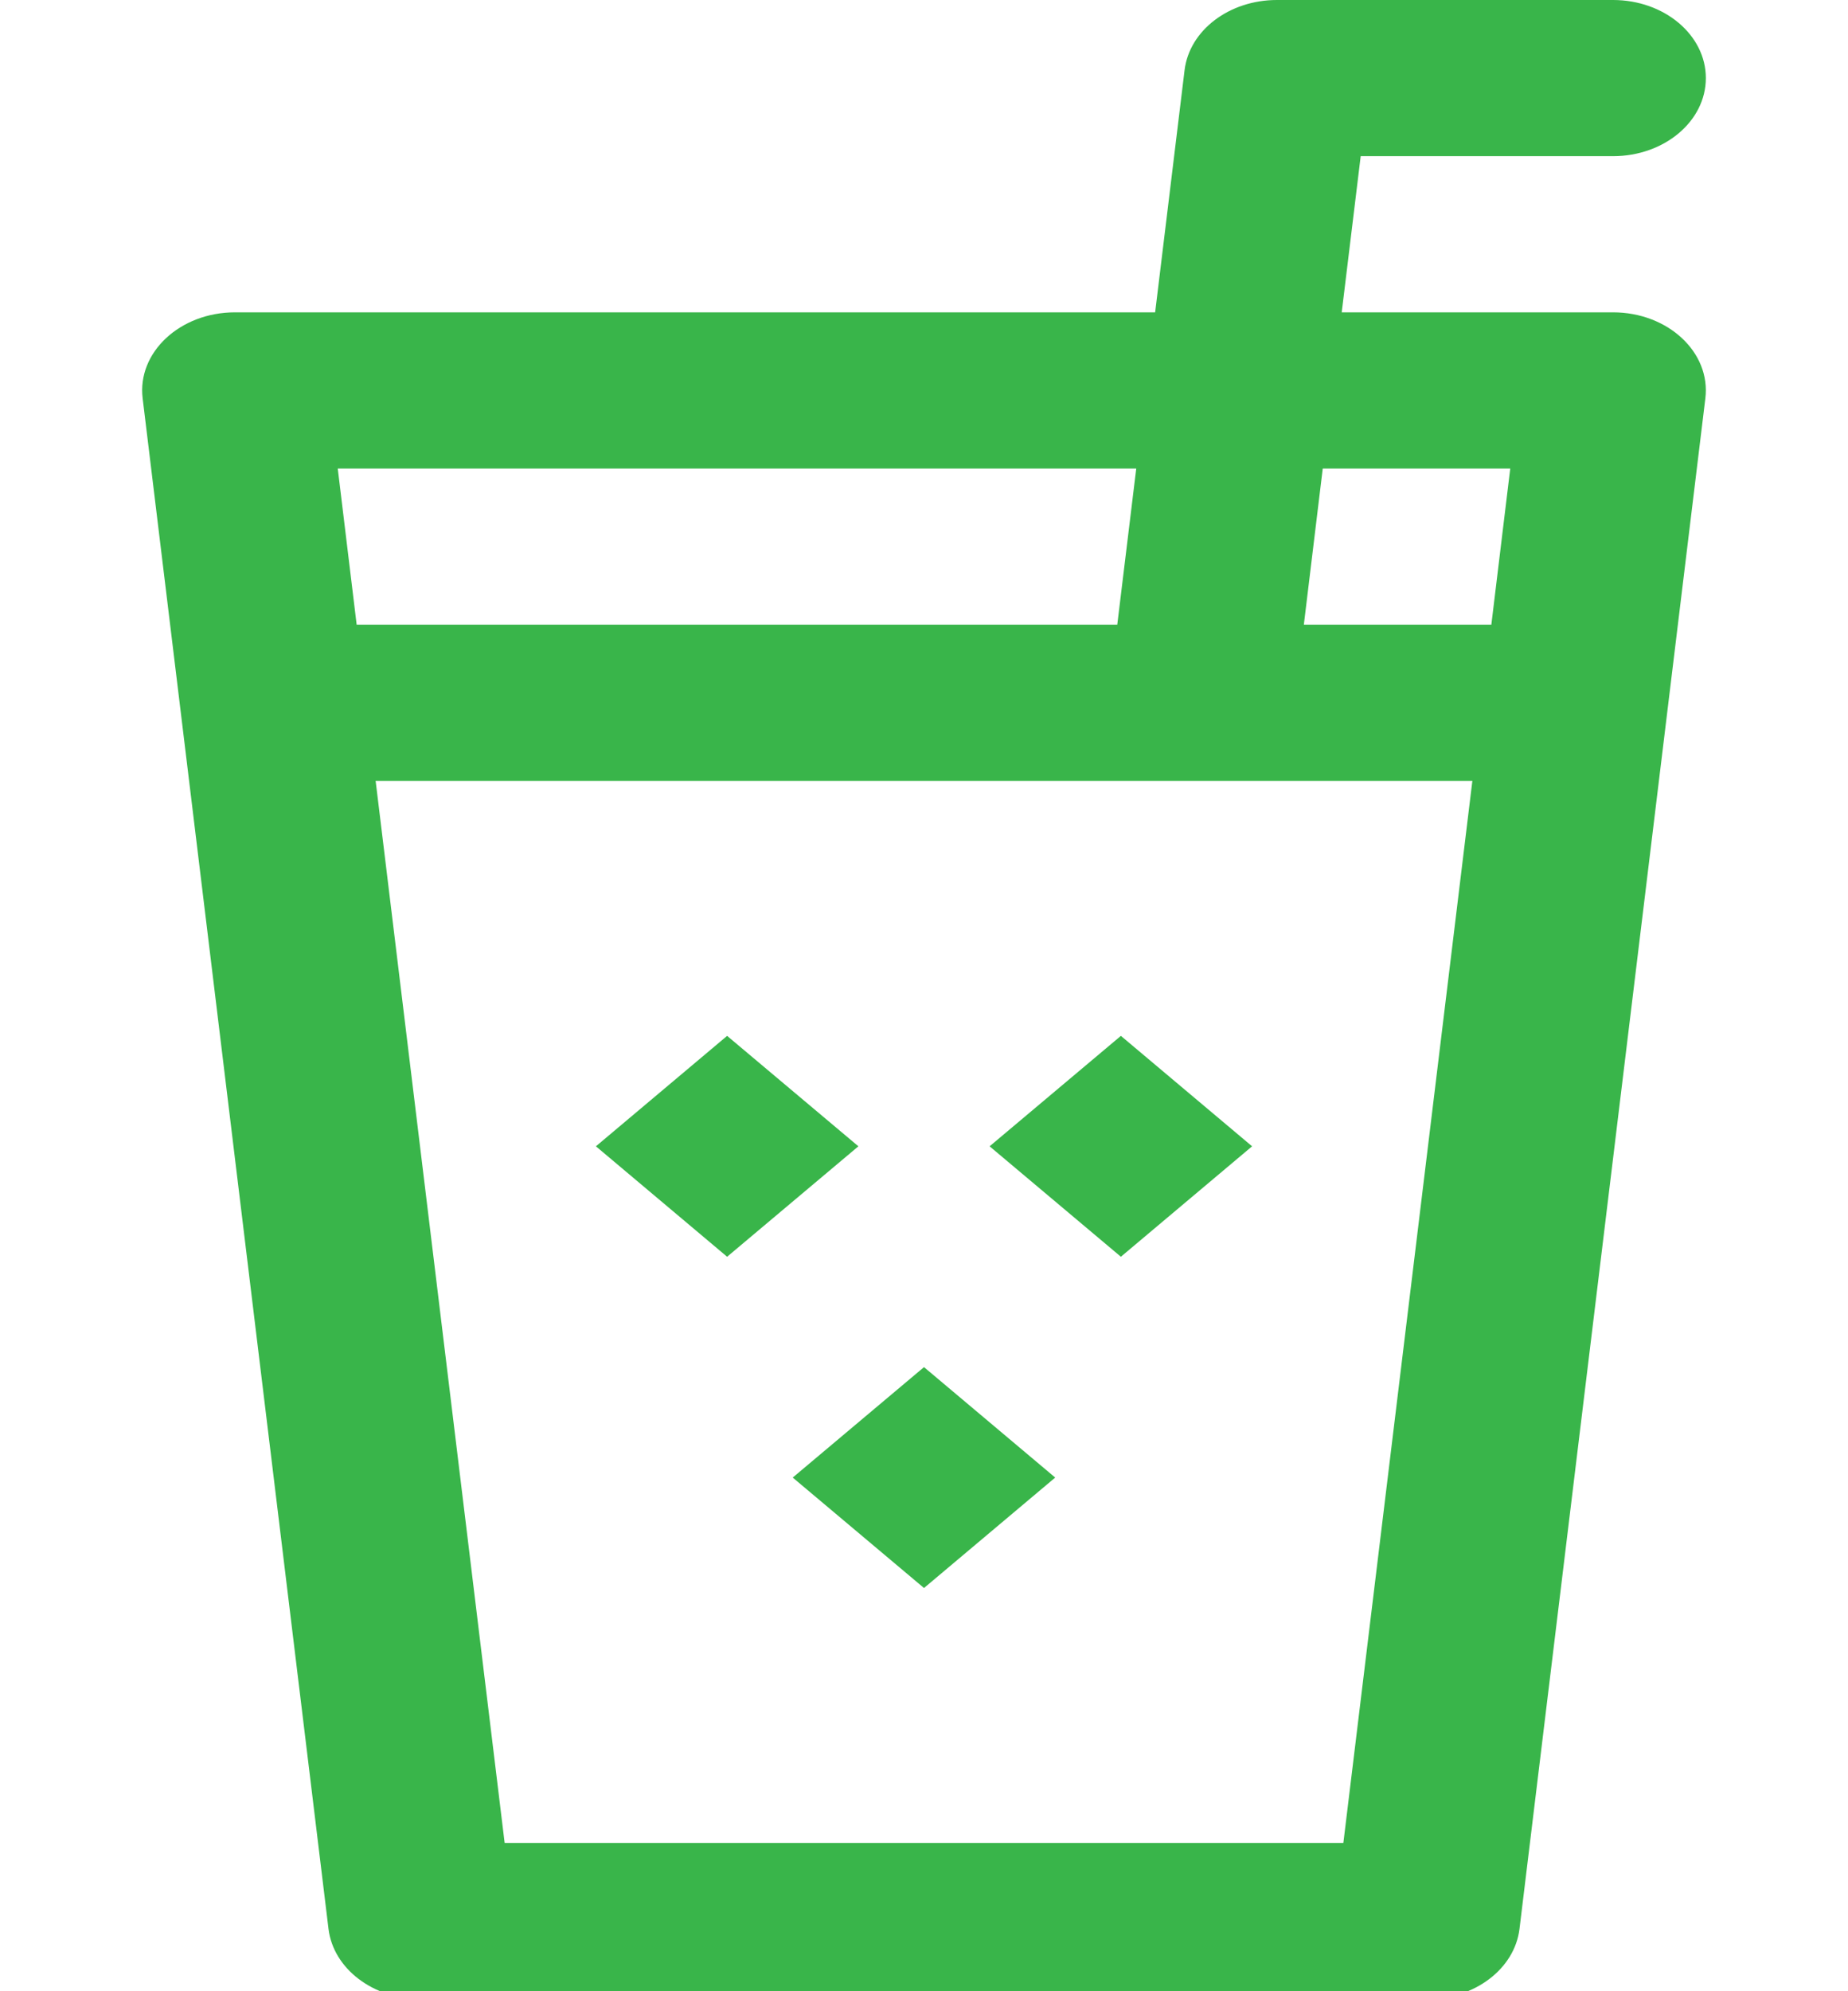 <svg width="26" height="28" viewBox="0 0 26 28" fill="none" xmlns="http://www.w3.org/2000/svg">
<g clip-path="url(#clip0_5_38)">
<path d="M22.694 4.392H18.877L19.144 2.196H22.694C23.415 2.196 24 1.705 24 1.098C24 0.492 23.415 0 22.694 0H17.965C17.295 0 16.734 0.426 16.666 0.987L16.252 4.392H3.306C2.532 4.392 1.928 4.956 2.007 5.602L4.622 27.125C4.691 27.685 5.252 28.111 5.921 28.111H20.079C20.748 28.111 21.309 27.685 21.378 27.125L23.993 5.602C24.072 4.955 23.467 4.392 22.694 4.392ZM4.752 6.589H15.986L15.719 8.785H5.018L4.752 6.589ZM18.9 25.915H7.1L5.285 10.981H20.715L18.9 25.915ZM20.982 8.785H18.344L18.61 6.589H21.248L20.982 8.785ZM13 19.224L14.846 20.777L13 22.33L11.153 20.777L13 19.224ZM15.77 14.566L17.616 16.119L15.77 17.672L13.923 16.119L15.77 14.566ZM12.077 16.119L10.23 17.672L8.384 16.119L10.23 14.566L12.077 16.119Z" fill="#39B54A"/>
</g>
<defs>
<clipPath id="clip0_5_38">
<rect width="26" height="28" fill="white"/>
</clipPath>
</defs>
</svg>
